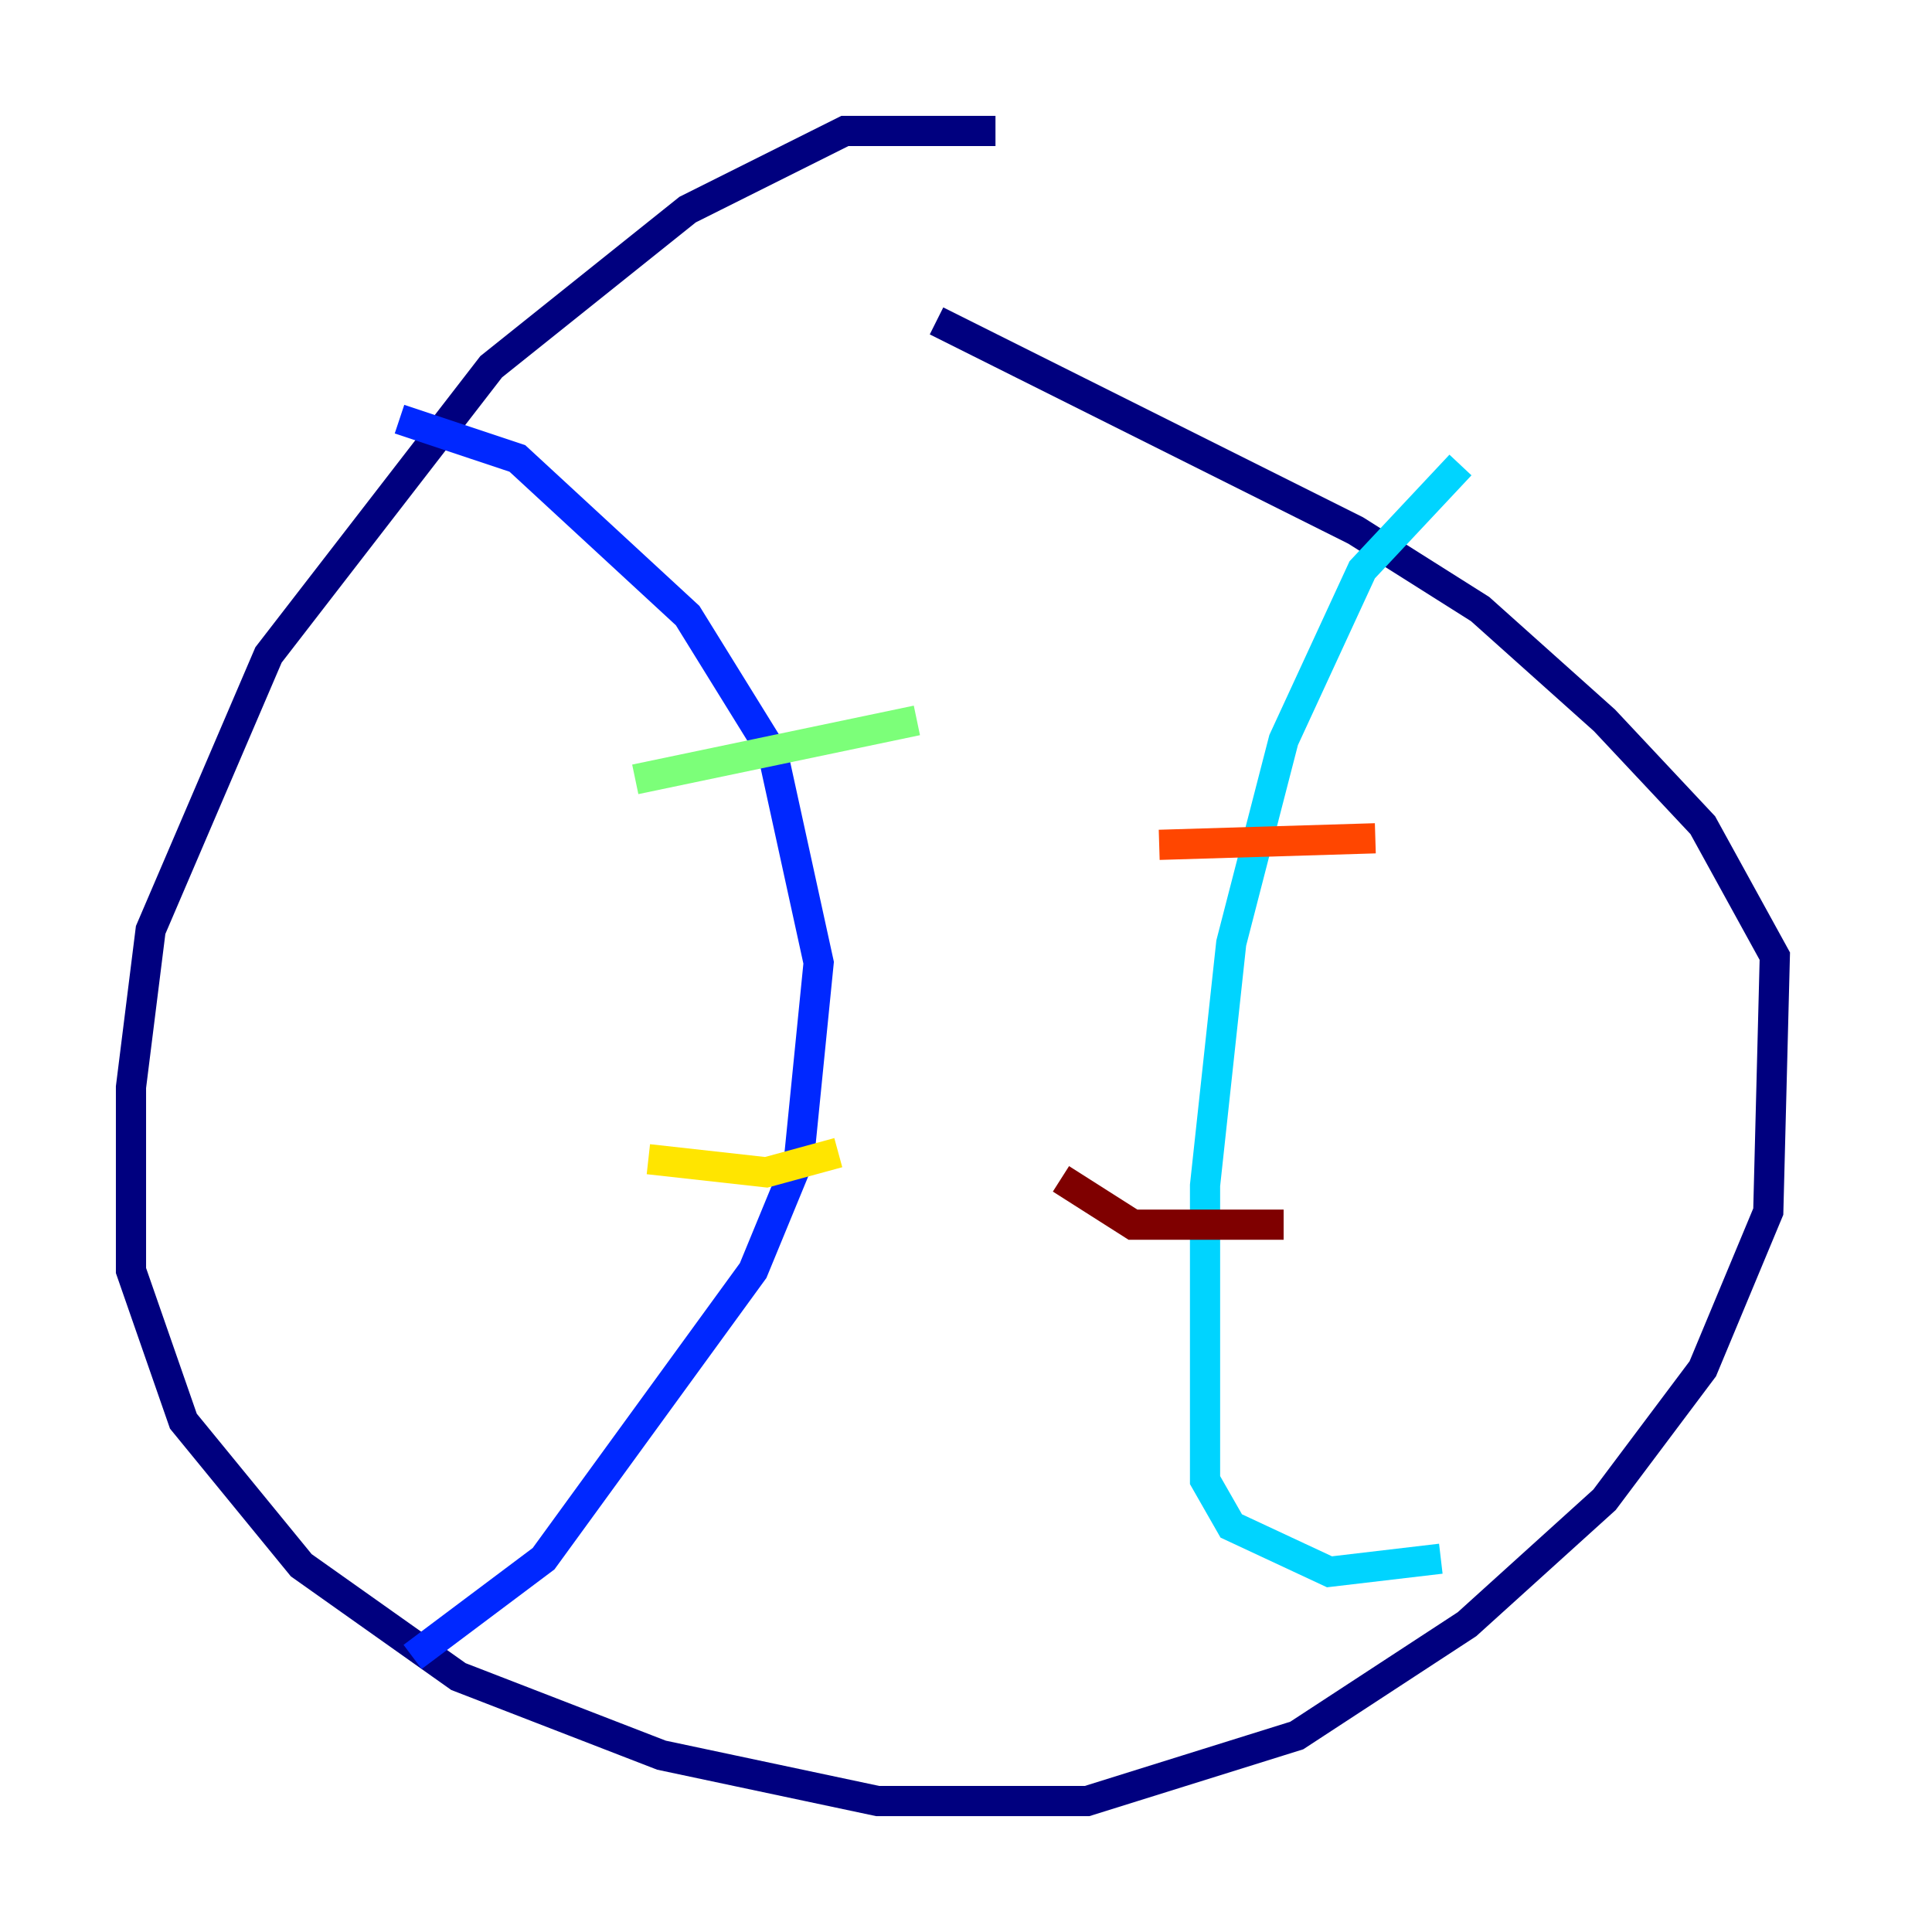 <?xml version="1.0" encoding="utf-8" ?>
<svg baseProfile="tiny" height="128" version="1.2" viewBox="0,0,128,128" width="128" xmlns="http://www.w3.org/2000/svg" xmlns:ev="http://www.w3.org/2001/xml-events" xmlns:xlink="http://www.w3.org/1999/xlink"><defs /><polyline fill="none" points="65.953,8.678 55.973,8.678 45.559,13.885 32.542,24.298 17.79,43.39 9.98,61.614 8.678,72.027 8.678,84.176 12.149,94.156 19.959,103.702 30.373,111.078 43.824,116.285 58.142,119.322 72.027,119.322 85.912,114.983 97.193,107.607 106.305,99.363 112.814,90.685 117.153,80.271 117.586,63.349 112.814,54.671 106.305,47.729 98.061,40.352 89.817,35.146 62.047,21.261" stroke="#00007f" stroke-width="2" /><polyline fill="none" points="26.468,27.77 34.278,30.373 45.559,40.786 51.2,49.898 54.237,63.783 52.936,76.8 49.898,84.176 36.014,103.268 27.336,109.776" stroke="#0028ff" stroke-width="2" /><polyline fill="none" points="96.759,30.807 90.251,37.749 85.044,49.031 81.573,62.481 79.837,78.536 79.837,98.061 81.573,101.098 88.081,104.136 95.458,103.268" stroke="#00d4ff" stroke-width="2" /><polyline fill="none" points="42.088,51.634 60.746,47.729" stroke="#7cff79" stroke-width="2" /><polyline fill="none" points="42.956,76.8 50.766,77.668 55.539,76.366" stroke="#ffe500" stroke-width="2" /><polyline fill="none" points="76.8,55.973 91.119,55.539" stroke="#ff4600" stroke-width="2" /><polyline fill="none" points="70.291,78.102 75.064,81.139 85.044,81.139" stroke="#7f0000" stroke-width="2" /></svg>